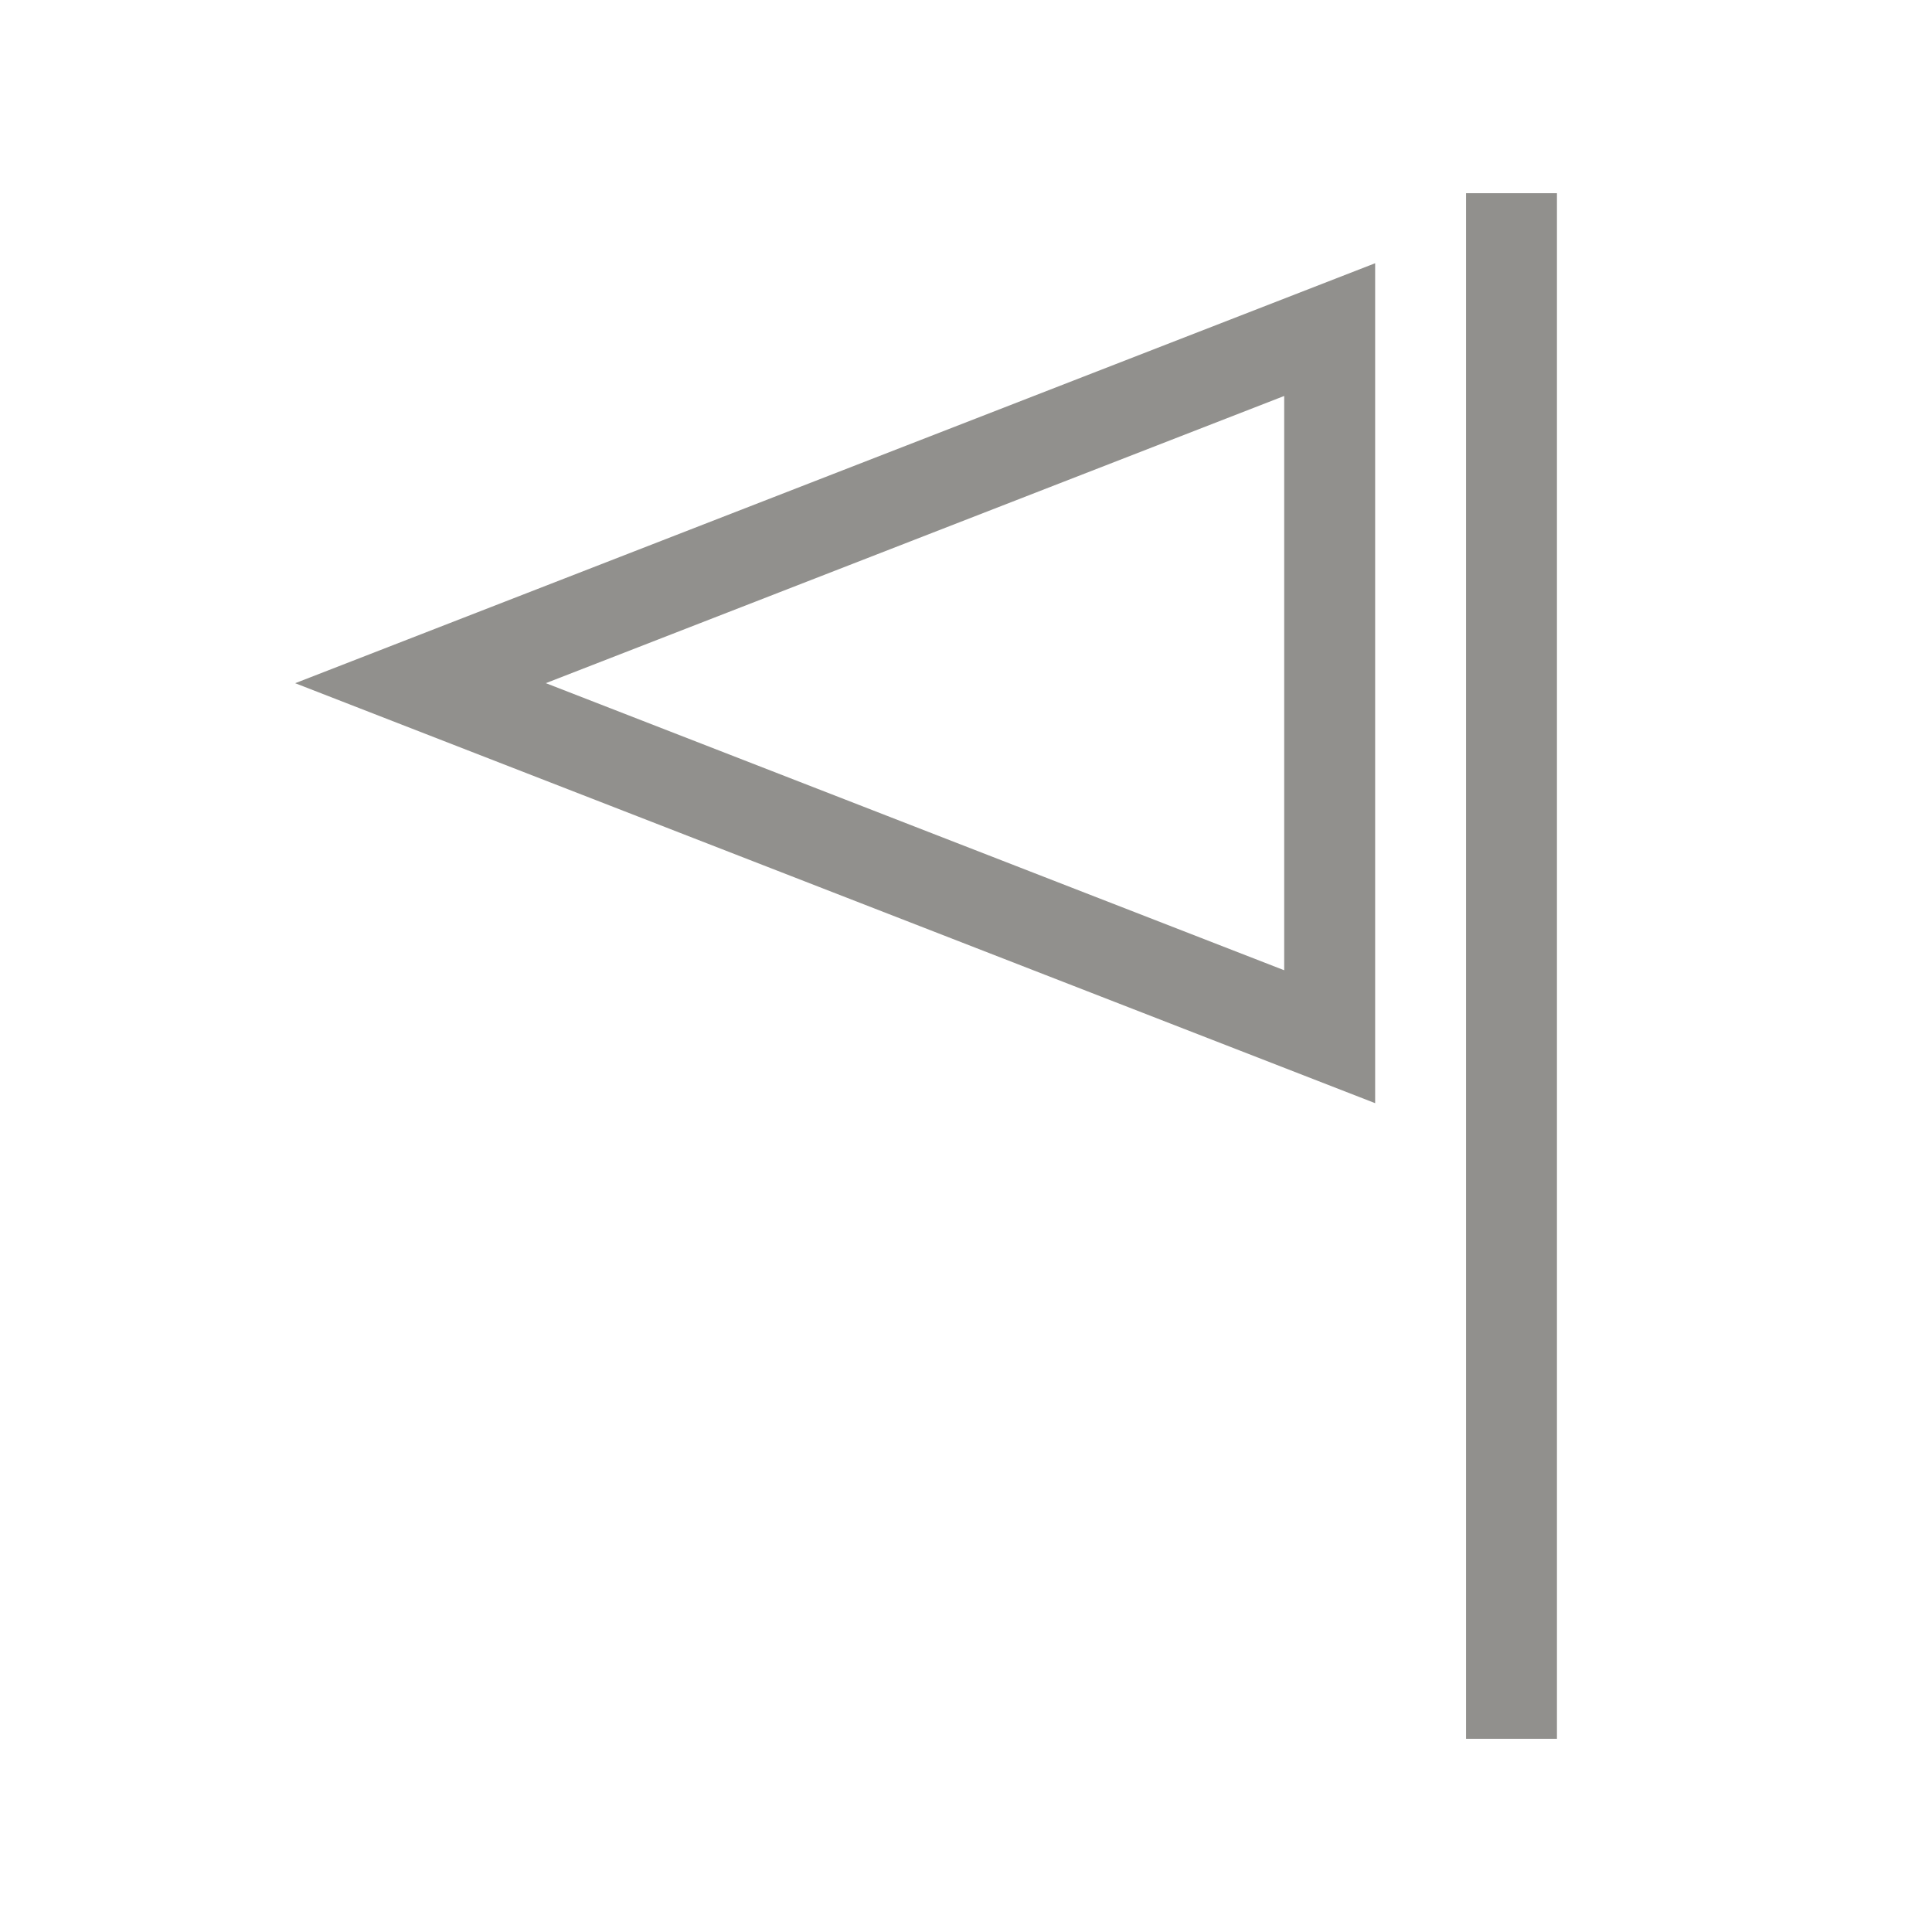 <!-- Generated by IcoMoon.io -->
<svg version="1.1" xmlns="http://www.w3.org/2000/svg" width="40" height="40" viewBox="0 0 40 40">
<title>th-flag</title>
<path fill="#91908d" d="M28.471 22.839v-17.389l-22.36 8.695 22.36 8.695zM26.588 20.088l-15.287-5.944 15.287-5.946v11.891zM32.235 4v32h-1.882v-32h1.882z"></path>
</svg>
